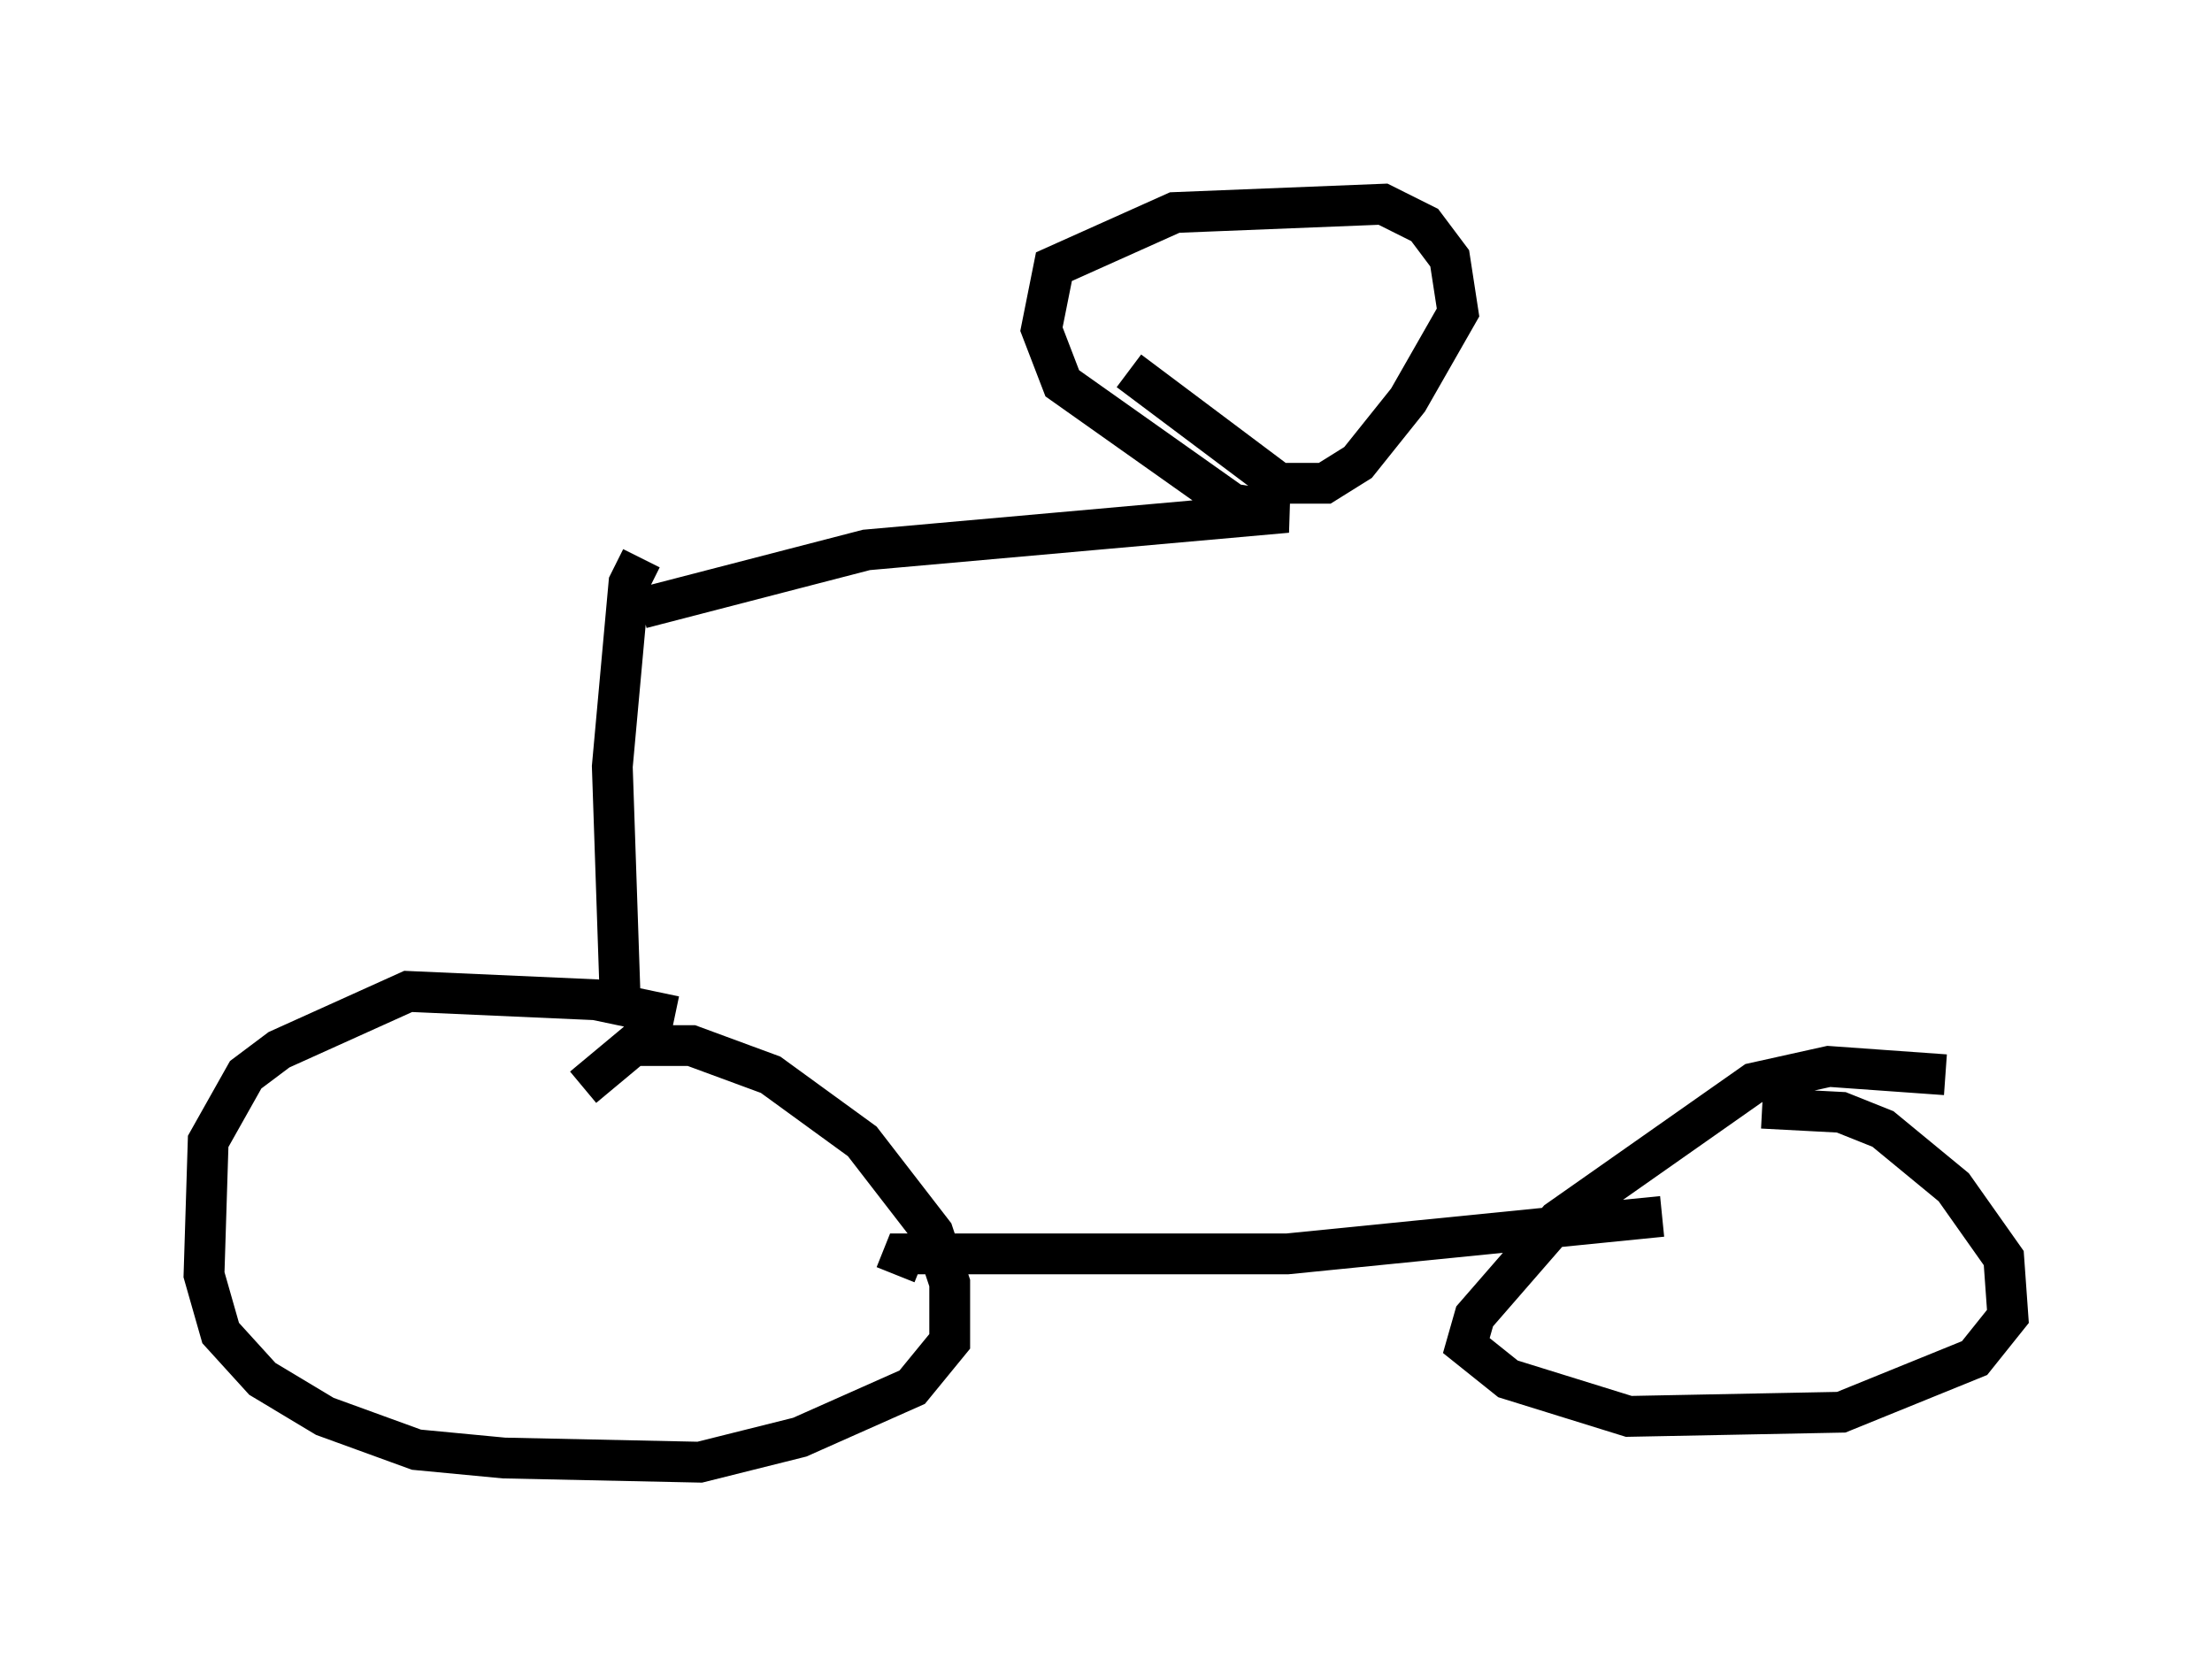 <?xml version="1.0" encoding="utf-8" ?>
<svg baseProfile="full" height="40.83" version="1.1" width="54.203" xmlns="http://www.w3.org/2000/svg" xmlns:ev="http://www.w3.org/2001/xml-events" xmlns:xlink="http://www.w3.org/1999/xlink"><defs /><rect fill="white" height="40.83" width="54.203" x="0" y="0" /><path d="M17.046, 25.315 m-0.51, -0.408 l-1.94, -0.408 -4.594, -0.204 l-3.165, 1.429 -0.817, 0.613 l-0.919, 1.633 -0.102, 3.267 l0.408, 1.429 1.021, 1.123 l1.531, 0.919 2.246, 0.817 l2.144, 0.204 4.798, 0.102 l2.45, -0.613 2.756, -1.225 l0.919, -1.123 0.0, -1.429 l-0.408, -1.225 -1.735, -2.246 l-2.246, -1.633 -1.94, -0.715 l-1.429, 0.0 -1.225, 1.021 m7.656, 4.594 l0.204, -0.51 9.392, 0.0 l9.188, -0.919 m6.942, -3.471 l-2.858, -0.204 -1.838, 0.408 l-4.798, 3.369 -2.042, 2.348 l-0.204, 0.715 1.021, 0.817 l2.96, 0.919 5.206, -0.102 l3.267, -1.327 0.817, -1.021 l-0.102, -1.429 -1.225, -1.735 l-1.735, -1.429 -1.021, -0.408 l-1.94, -0.102 m-27.971, -2.348 l-0.204, -6.023 0.408, -4.492 l0.306, -0.613 m0.0, 1.225 l5.513, -1.429 10.311, -0.919 l-1.327, -0.204 -4.185, -2.96 l-0.51, -1.327 0.306, -1.531 l2.96, -1.327 5.104, -0.204 l1.021, 0.51 0.613, 0.817 l0.204, 1.327 -1.225, 2.144 l-1.225, 1.531 -0.817, 0.51 l-1.123, 0.0 -3.675, -2.756 " fill="none" stroke="black" stroke-width="1" /></svg>